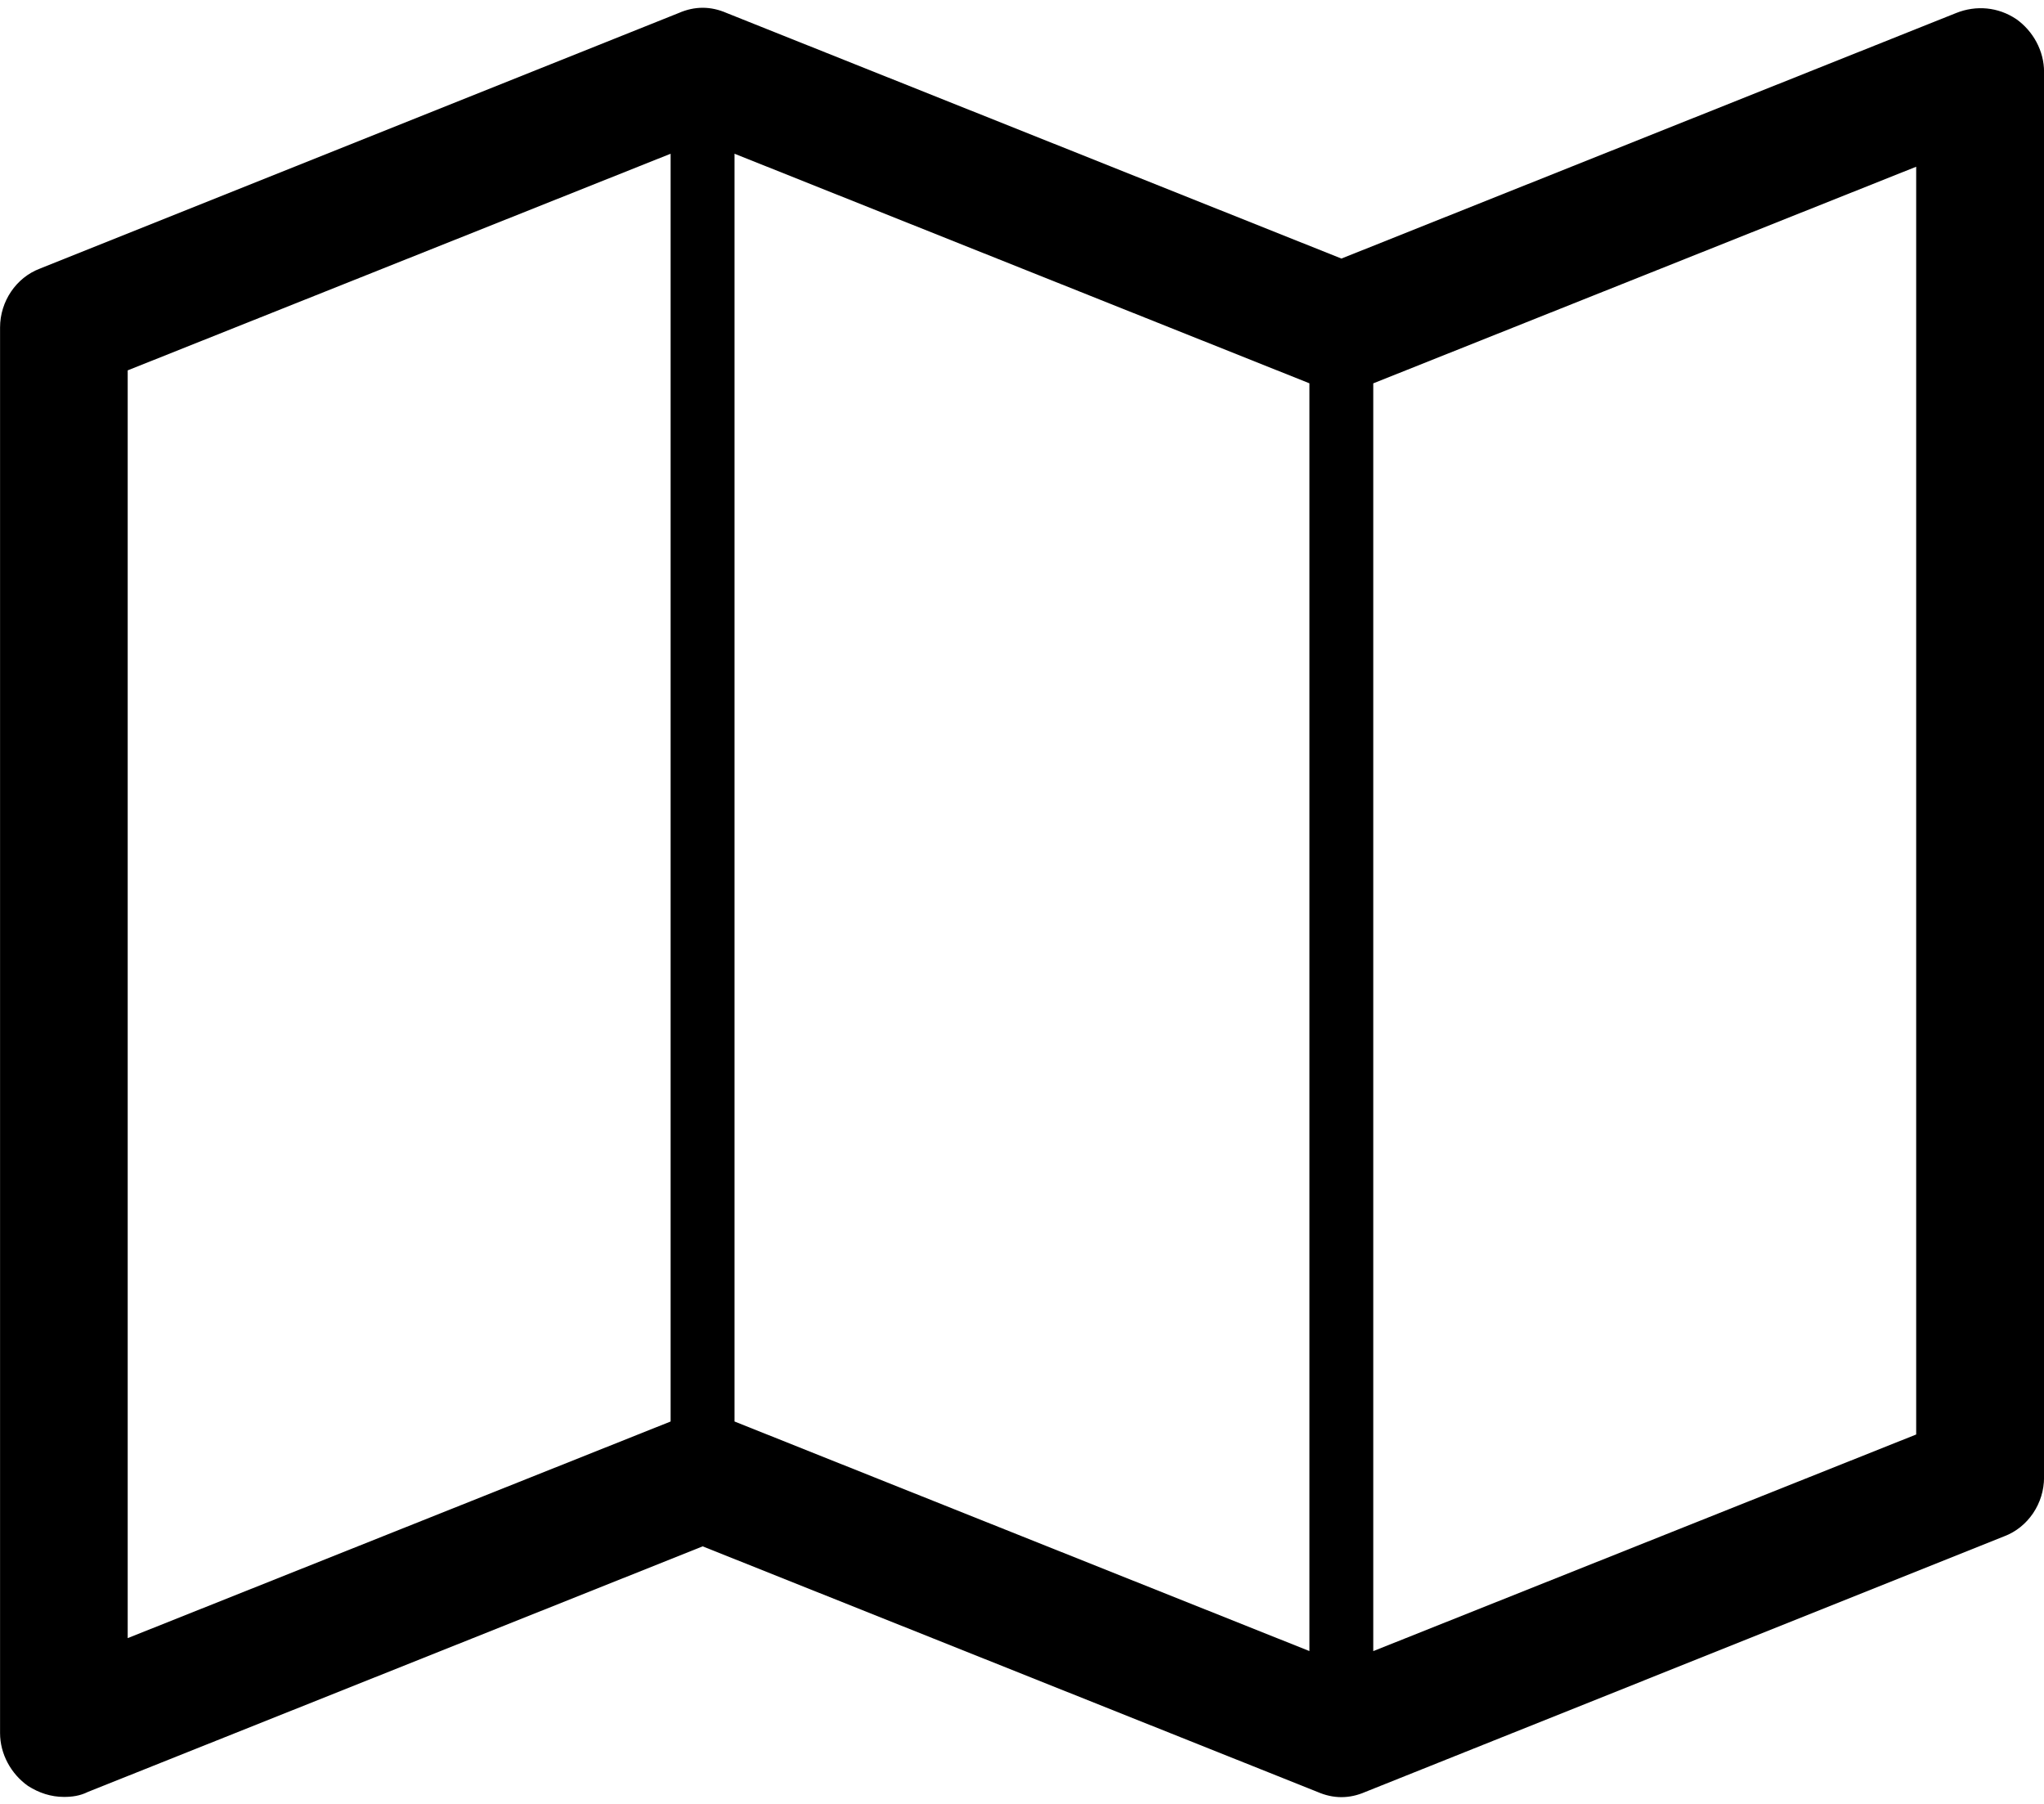 <?xml version="1.0" encoding="UTF-8" standalone="no"?>
<svg width="34" height="30" version="1.1" viewBox="0 -55.848 34.286 30.084" xmlns="http://www.w3.org/2000/svg" xmlns:xlink="http://www.w3.org/1999/xlink">
    <!--Generated by IJSVG (https://github.com/curthard89/IJSVG)-->
    <g fill="#000000">
        <path d="M33.817,0.234c-0.301,-0.201 -0.67,-0.234 -1.004,-0.1l-10.312,4.118l-10.312,-4.118c-0.268,-0.117 -0.536,-0.117 -0.804,0l-10.714,4.286c-0.402,0.151 -0.67,0.552 -0.67,0.988v23.572c0,0.352 0.184,0.686 0.469,0.887c0.184,0.117 0.385,0.184 0.603,0.184c0.134,0 0.268,-0.017 0.402,-0.084l10.312,-4.118l10.312,4.118c0.268,0.117 0.536,0.117 0.804,0l10.714,-4.286c0.402,-0.151 0.67,-0.552 0.67,-0.988v-23.572c0,-0.352 -0.184,-0.686 -0.469,-0.887Zm-21.496,2.26l9.643,3.85v21.261l-9.643,-3.85Zm-10.179,3.633l9.107,-3.633v21.261l-9.107,3.633Zm30,17.846l-9.107,3.633v-21.261l9.107,-3.633Z" transform="translate(0, -55.848)"></path>
    </g>
</svg>